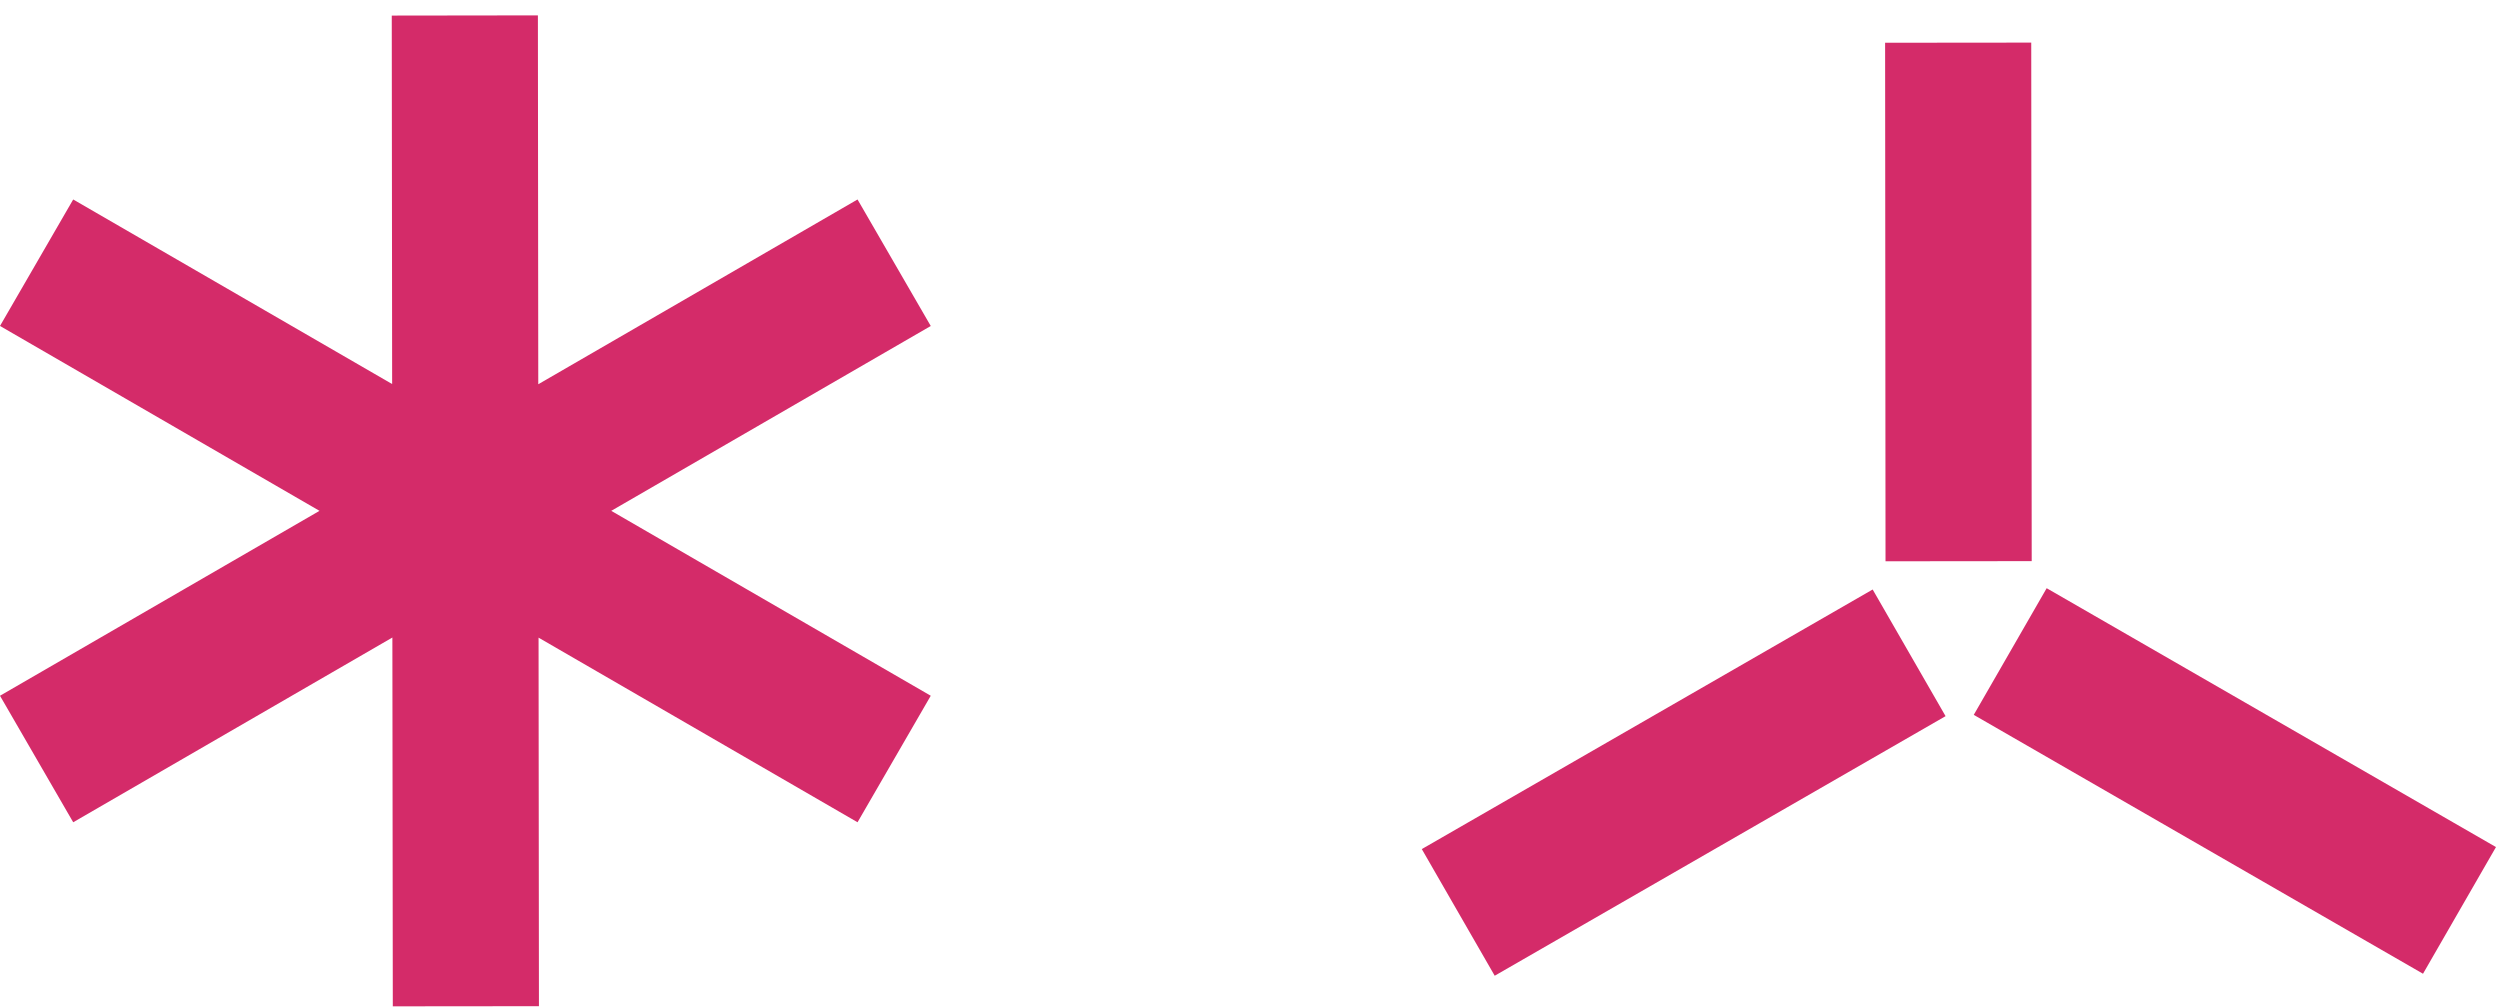 <?xml version="1.0" encoding="UTF-8"?>
<svg width="139px" height="56px" viewBox="0 0 139 56" version="1.1" xmlns="http://www.w3.org/2000/svg" xmlns:xlink="http://www.w3.org/1999/xlink">
    <title>Logo White Copy 5</title>
    <g id="Site" stroke="none" stroke-width="1" fill="none" fill-rule="evenodd">
        <g id="Edgeware-V2---Press-Page-(Desktop)" transform="translate(-1034, -1961)" fill="#D42B69">
            <g id="Component/TwitterSnippet-Copy-8" transform="translate(928, 1900)">
                <g id="Logo-White-Copy-5" transform="translate(106, 59.214)">
                    <path d="M29.907,2.641 C29.915,9.482 29.92,16.311 29.928,23.15 C35.816,19.742 41.722,16.324 47.679,12.877 C49.042,15.233 50.357,17.502 51.75,19.911 C45.825,23.337 39.908,26.763 33.985,30.189 C39.921,33.626 45.843,37.052 51.75,40.47 C50.336,42.911 49.005,45.214 47.679,47.504 C41.736,44.062 35.842,40.652 29.944,37.239 C29.952,44.047 29.957,50.87 29.965,57.73 C27.321,57.732 24.658,57.735 21.84,57.738 C21.832,50.92 21.824,44.084 21.816,37.232 C15.917,40.647 10.019,44.06 4.07,47.504 C2.747,45.214 1.413,42.911 -0,40.47 C5.909,37.052 11.828,33.626 17.764,30.189 C11.842,26.763 5.925,23.337 -0,19.909 C1.394,17.502 2.707,15.23 4.07,12.877 C10.022,16.319 15.923,19.734 21.803,23.139 C21.795,16.342 21.79,9.527 21.782,2.652 C24.502,2.646 27.125,2.644 29.907,2.641 Z M104.12,34.562 C105.506,36.971 106.817,39.245 108.174,41.604 C99.703,46.48 91.39,51.266 83.106,56.037 C81.698,53.594 80.37,51.288 79.052,48.995 C87.475,44.145 95.783,39.361 104.12,34.562 Z M113.795,34.49 C122.053,39.247 130.337,44.02 138.776,48.883 C137.418,51.242 136.108,53.514 134.719,55.926 C126.411,51.136 118.133,46.366 109.741,41.532 C111.061,39.239 112.39,36.936 113.795,34.49 Z M112.937,4.155 L112.947,15.656 C112.953,21.409 112.959,27.173 112.963,32.985 C110.317,32.987 107.657,32.99 104.835,32.993 C104.828,23.462 104.82,13.905 104.812,4.163 C107.532,4.161 110.155,4.158 112.937,4.155 Z" id="Combined-Shape"></path>
                </g>
            </g>
        </g>
    </g>
</svg>